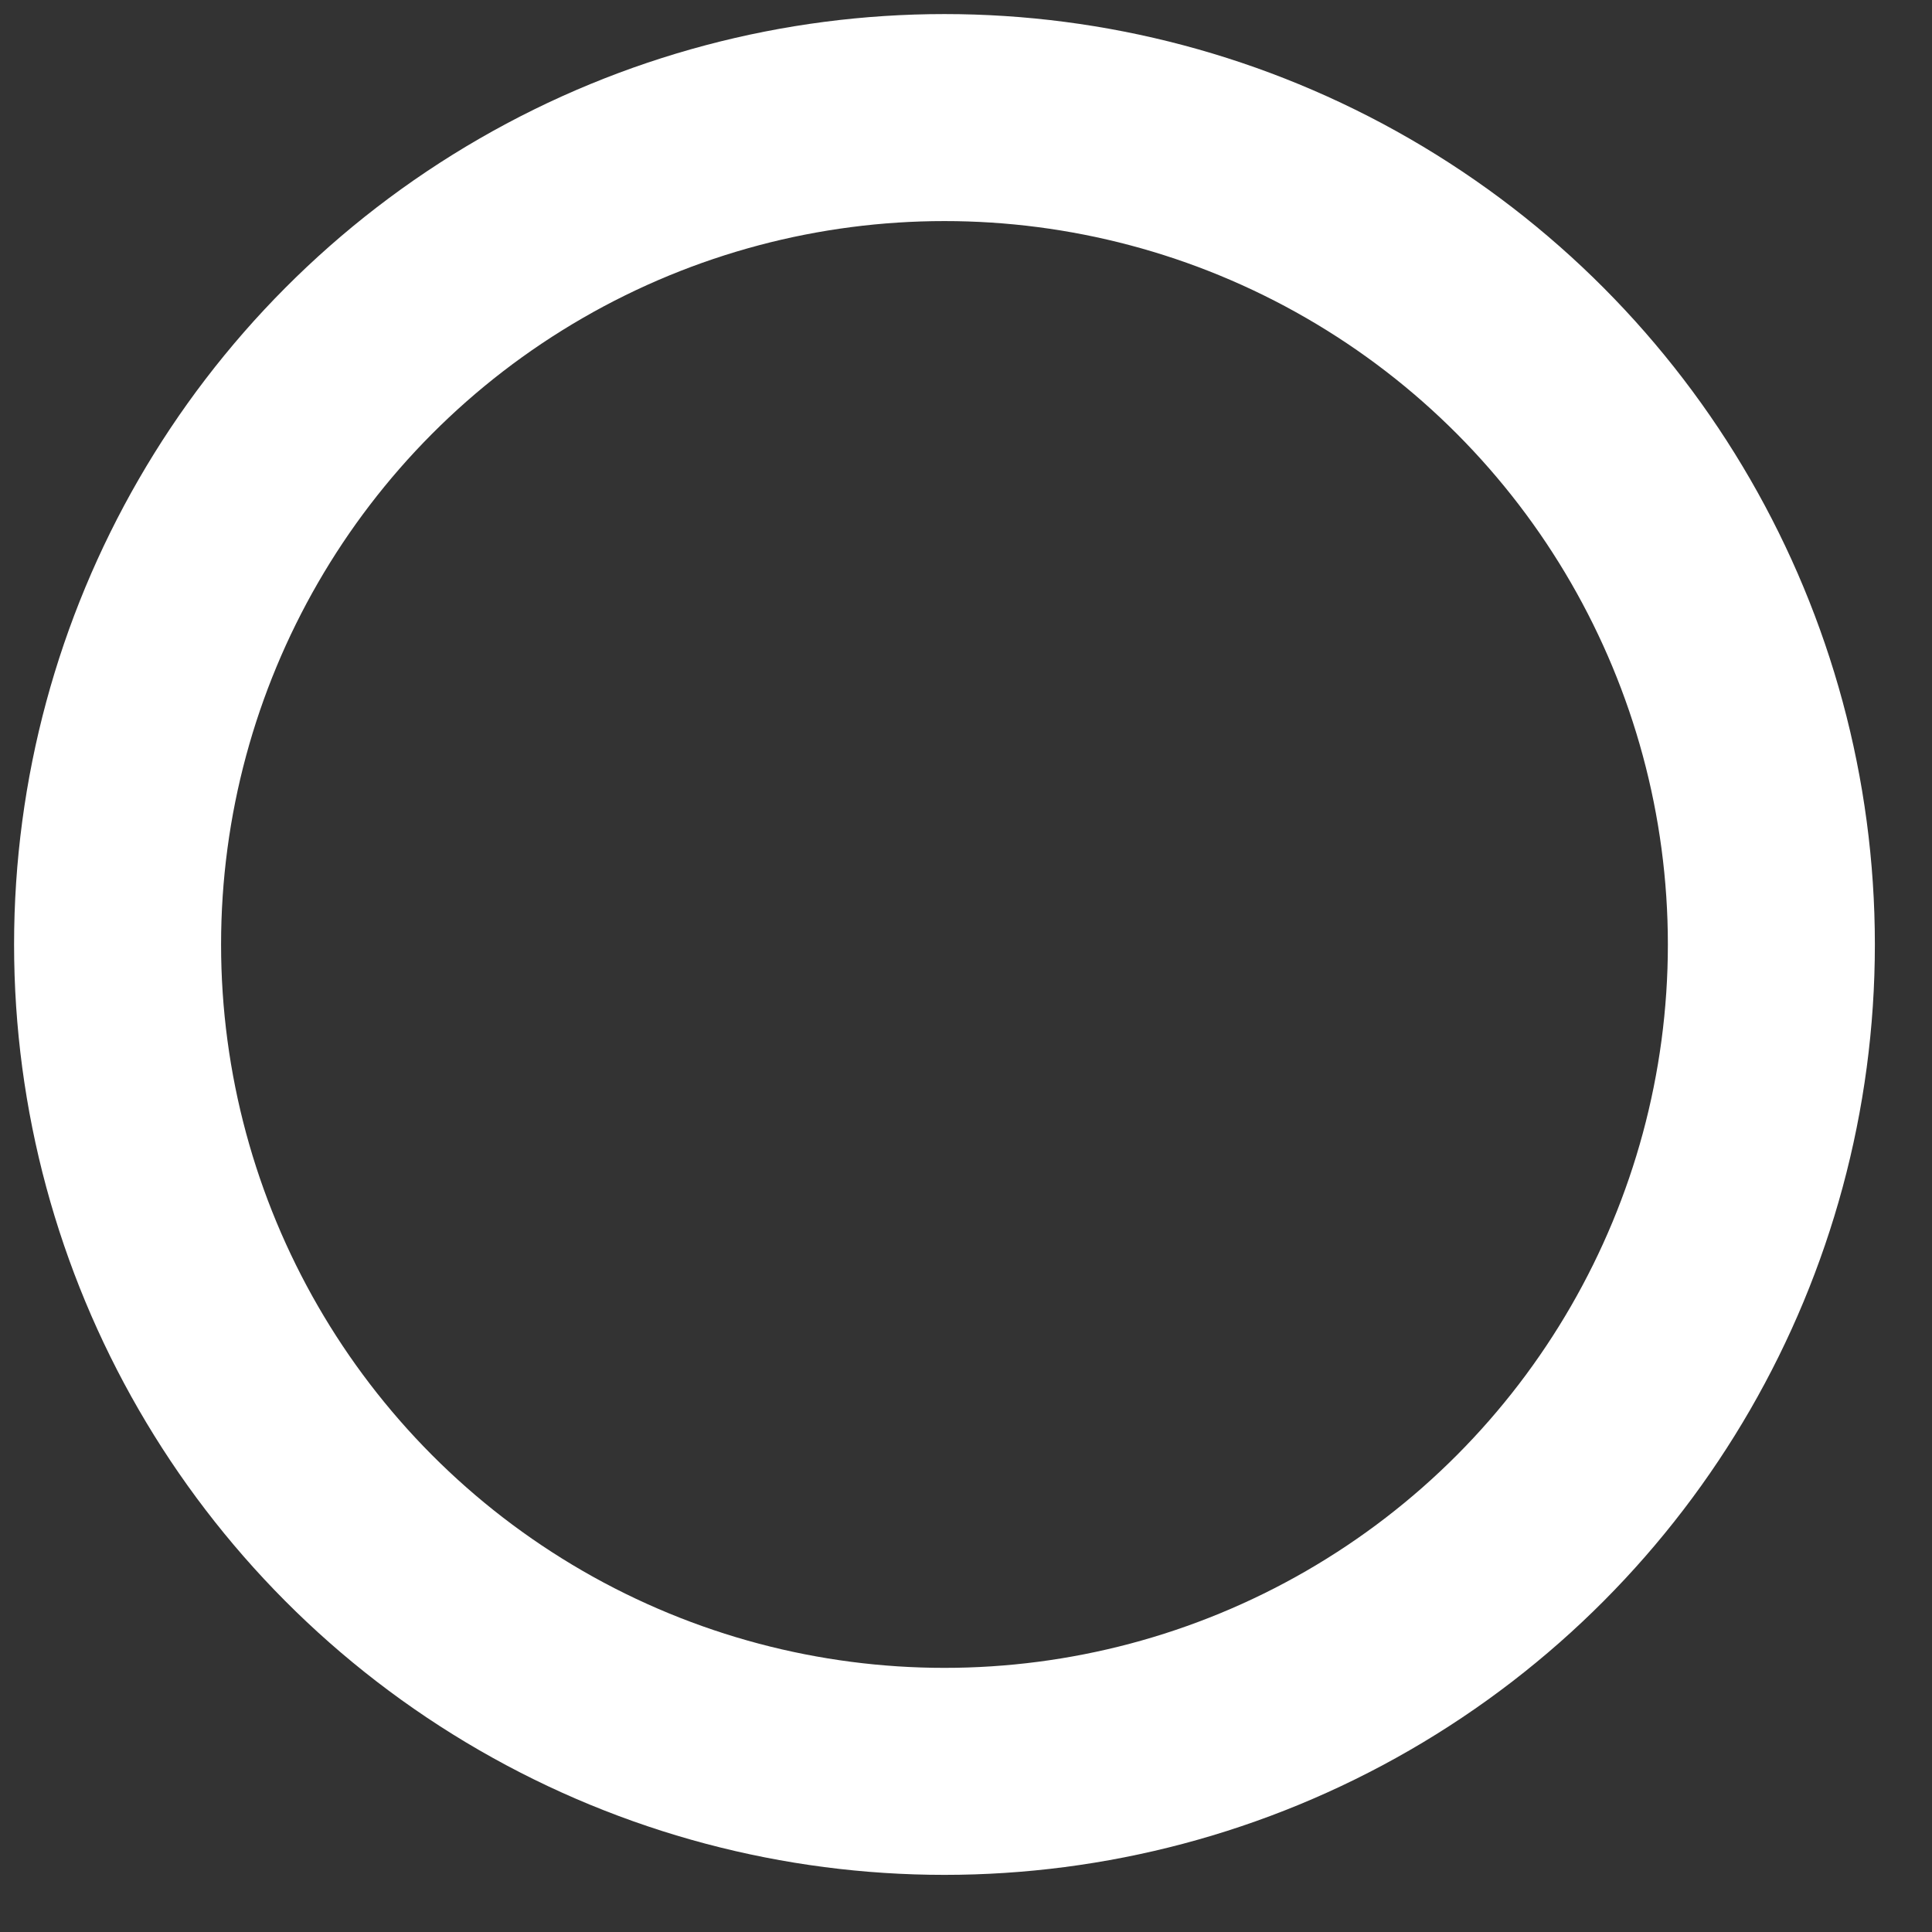 <svg width="14" height="14" viewBox="0 0 14 14" fill="none" xmlns="http://www.w3.org/2000/svg">
<rect x="0" y="0" width="14" height="14" fill="#333333" stroke="none"/>
<circle cx="6.844" cy="6.844" r="5.992" stroke="white" stroke-width="1.5" stroke-linecap="round" stroke-linejoin="round"/>
</svg>
